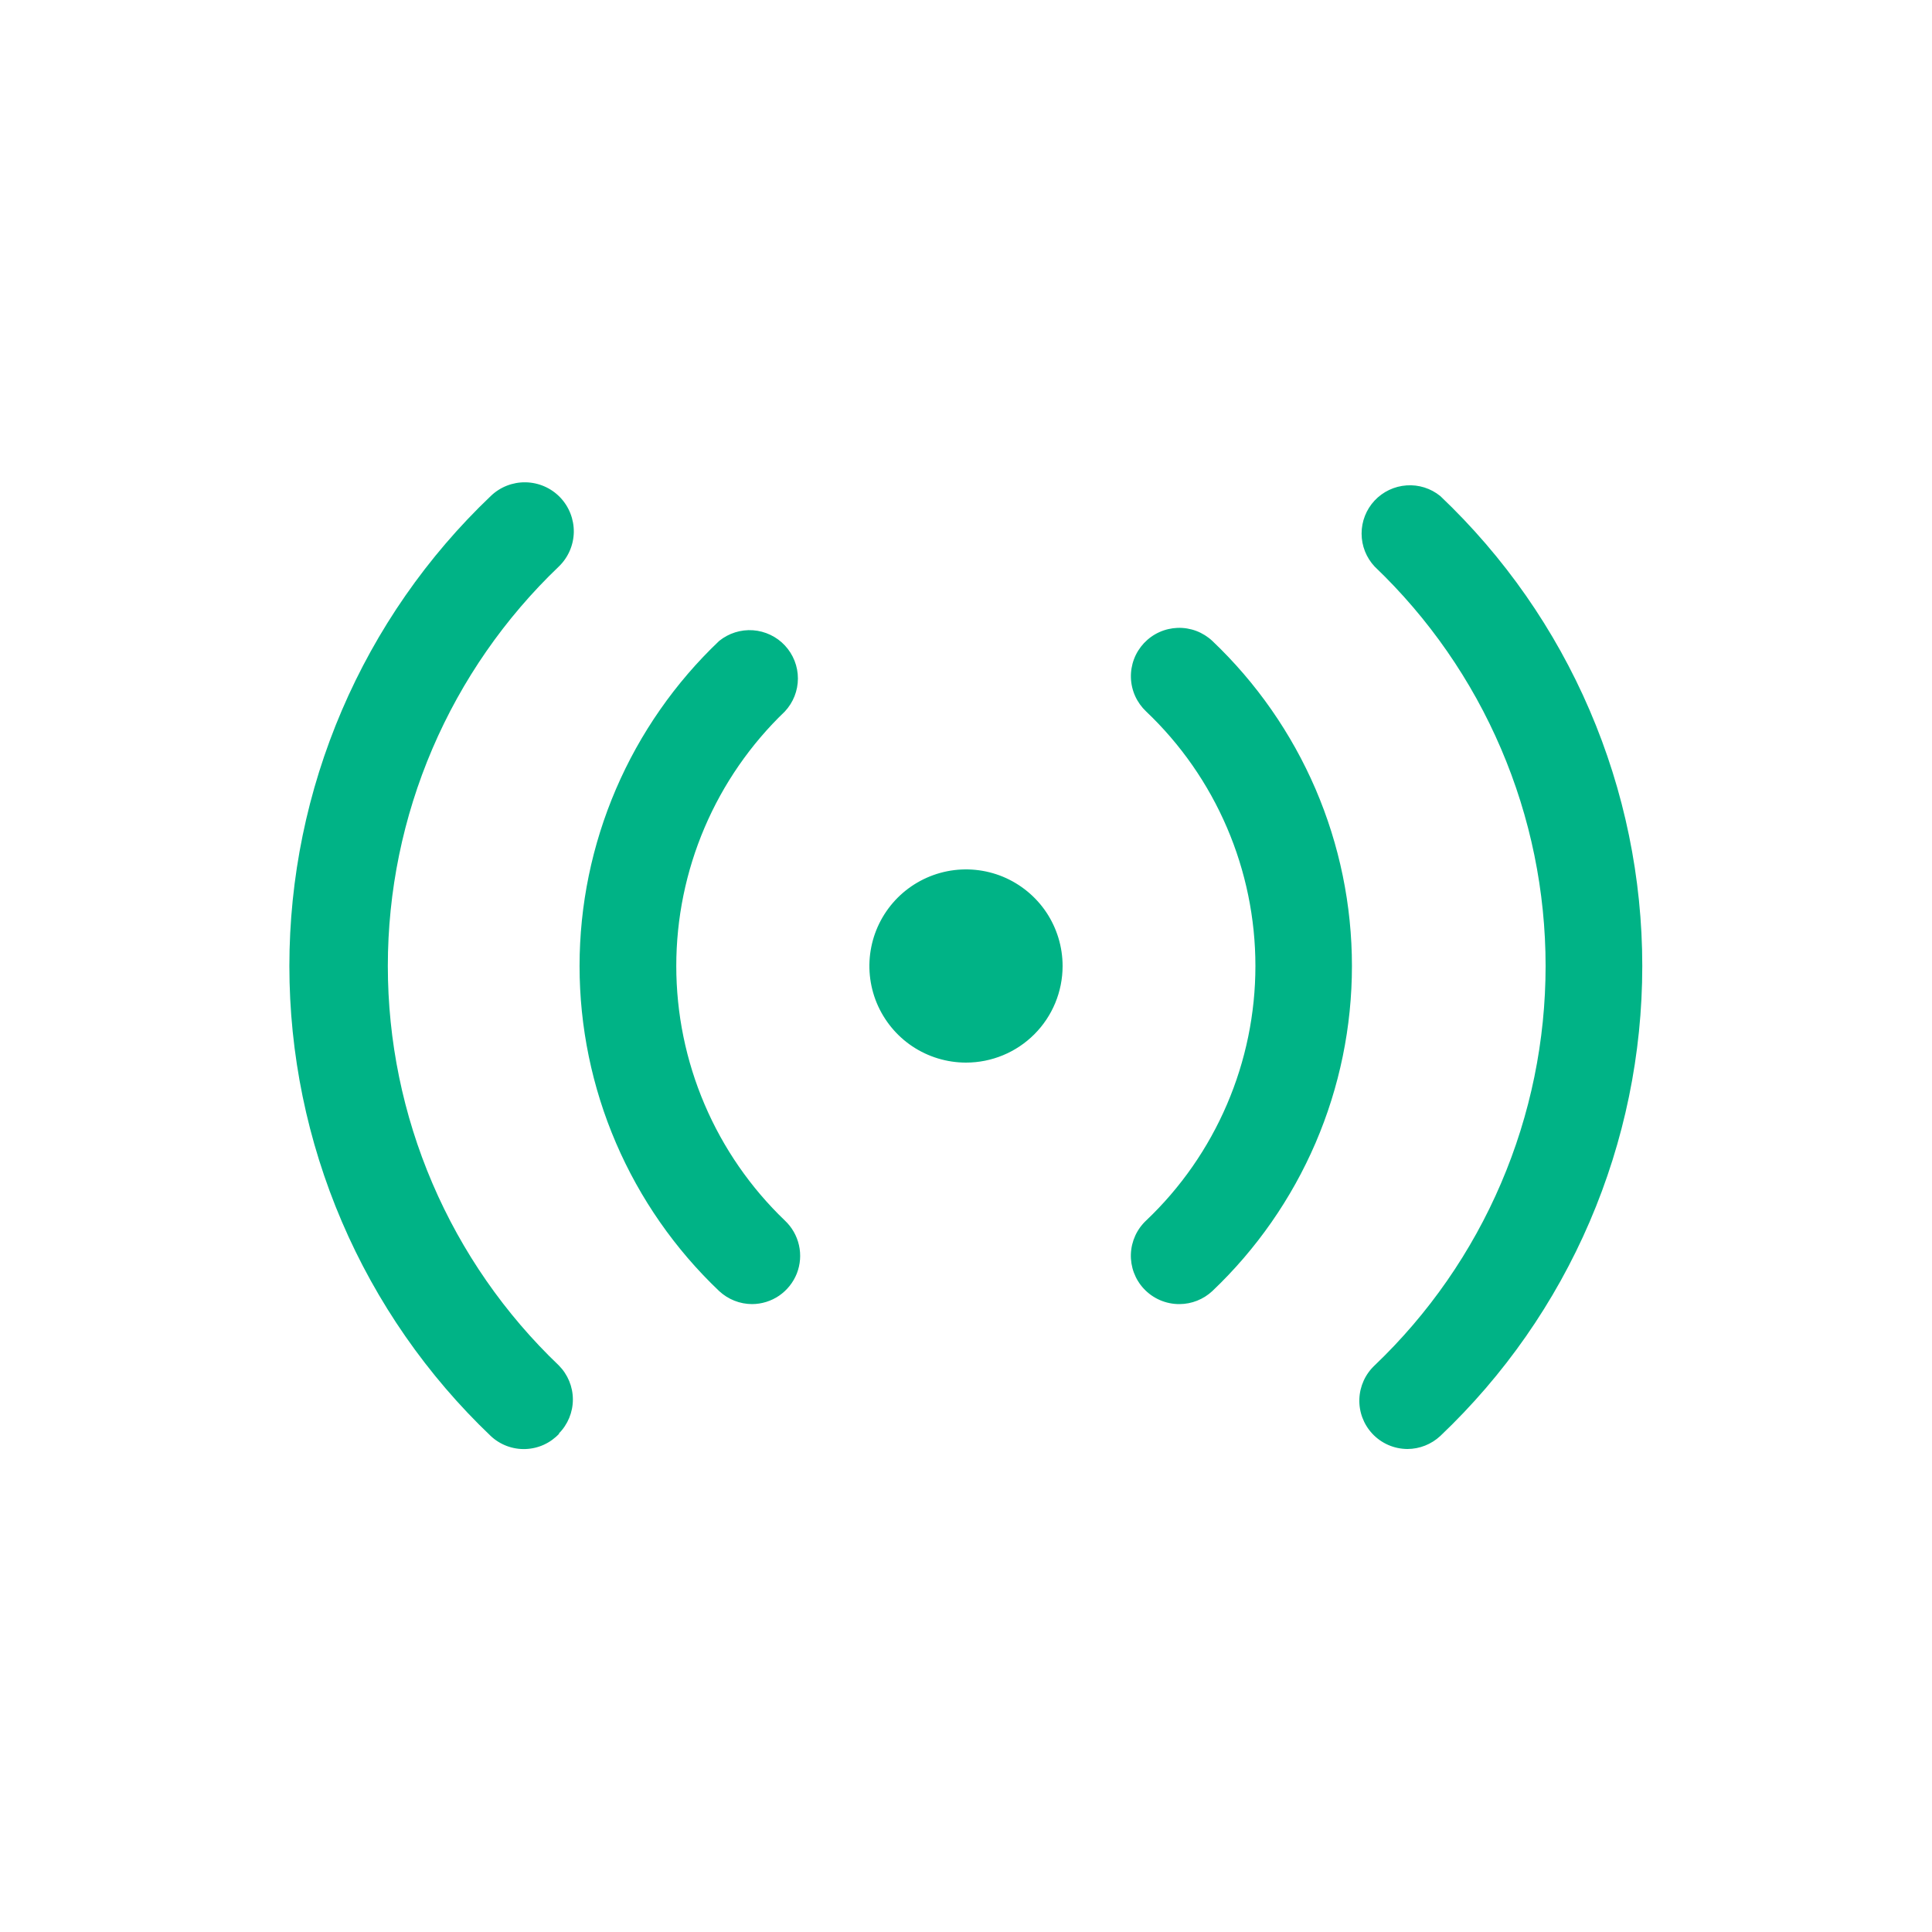 <svg width="50" height="50" viewBox="0 0 50 50" fill="none" xmlns="http://www.w3.org/2000/svg">
<path d="M19.462 33.75C19.147 33.749 18.843 33.628 18.612 33.413C17.471 32.329 16.562 31.024 15.941 29.578C15.32 28.132 14.999 26.574 14.999 25C14.999 23.426 15.32 21.869 15.941 20.422C16.562 18.976 17.471 17.671 18.612 16.587C18.858 16.388 19.171 16.289 19.487 16.311C19.803 16.334 20.099 16.475 20.314 16.706C20.53 16.938 20.65 17.243 20.65 17.56C20.649 17.877 20.529 18.181 20.312 18.413C19.424 19.264 18.717 20.287 18.234 21.419C17.751 22.551 17.502 23.769 17.502 25C17.502 26.231 17.751 27.449 18.234 28.581C18.717 29.713 19.424 30.736 20.312 31.587C20.495 31.759 20.622 31.981 20.677 32.225C20.733 32.469 20.713 32.724 20.622 32.957C20.53 33.19 20.37 33.39 20.164 33.532C19.957 33.673 19.713 33.749 19.462 33.75ZM14.462 37.1C14.695 36.866 14.826 36.549 14.826 36.219C14.826 35.889 14.695 35.572 14.462 35.337C13.064 34.003 11.951 32.399 11.19 30.622C10.43 28.846 10.037 26.933 10.037 25C10.037 23.067 10.43 21.154 11.19 19.378C11.951 17.601 13.064 15.997 14.462 14.662C14.704 14.429 14.844 14.108 14.85 13.772C14.855 13.436 14.727 13.111 14.494 12.869C14.26 12.627 13.94 12.488 13.603 12.482C13.267 12.476 12.942 12.604 12.7 12.838C11.053 14.406 9.742 16.294 8.847 18.384C7.951 20.475 7.489 22.726 7.489 25C7.489 27.274 7.951 29.525 8.847 31.616C9.742 33.706 11.053 35.593 12.7 37.163C12.82 37.276 12.962 37.364 13.116 37.422C13.271 37.48 13.435 37.507 13.601 37.501C13.765 37.495 13.928 37.457 14.078 37.388C14.228 37.319 14.363 37.221 14.475 37.1H14.462ZM31.375 33.413C32.516 32.329 33.425 31.024 34.047 29.578C34.668 28.132 34.988 26.574 34.988 25C34.988 23.426 34.668 21.869 34.047 20.422C33.425 18.976 32.516 17.671 31.375 16.587C31.255 16.475 31.114 16.387 30.961 16.329C30.807 16.271 30.643 16.244 30.479 16.249C30.315 16.255 30.153 16.292 30.003 16.36C29.854 16.427 29.719 16.524 29.606 16.644C29.494 16.764 29.406 16.904 29.348 17.058C29.29 17.212 29.263 17.375 29.268 17.54C29.273 17.704 29.311 17.866 29.378 18.015C29.446 18.165 29.543 18.3 29.662 18.413C30.556 19.261 31.267 20.283 31.753 21.416C32.239 22.548 32.49 23.768 32.49 25C32.49 26.232 32.239 27.452 31.753 28.584C31.267 29.717 30.556 30.739 29.662 31.587C29.421 31.813 29.279 32.126 29.267 32.456C29.256 32.786 29.375 33.108 29.6 33.35C29.718 33.477 29.861 33.578 30.02 33.647C30.18 33.716 30.351 33.751 30.525 33.75C30.841 33.749 31.144 33.628 31.375 33.413ZM37.275 37.163C38.926 35.596 40.242 33.71 41.14 31.619C42.039 29.528 42.502 27.276 42.502 25C42.502 22.724 42.039 20.472 41.14 18.381C40.242 16.29 38.926 14.404 37.275 12.838C37.029 12.638 36.717 12.539 36.401 12.562C36.085 12.584 35.789 12.725 35.573 12.956C35.357 13.188 35.237 13.493 35.238 13.81C35.238 14.127 35.359 14.431 35.575 14.662C36.973 15.997 38.087 17.601 38.847 19.378C39.608 21.154 40 23.067 40 25C40 26.933 39.608 28.846 38.847 30.622C38.087 32.399 36.973 34.003 35.575 35.337C35.334 35.563 35.192 35.876 35.18 36.206C35.168 36.536 35.288 36.858 35.512 37.1C35.629 37.226 35.77 37.326 35.927 37.395C36.084 37.464 36.254 37.499 36.425 37.5C36.741 37.499 37.044 37.378 37.275 37.163ZM27.5 25C27.5 24.506 27.353 24.022 27.079 23.611C26.804 23.2 26.413 22.88 25.957 22.69C25.5 22.501 24.997 22.452 24.512 22.548C24.027 22.645 23.582 22.883 23.232 23.232C22.883 23.582 22.644 24.027 22.548 24.512C22.451 24.997 22.501 25.5 22.69 25.957C22.88 26.413 23.2 26.804 23.611 27.079C24.022 27.353 24.506 27.5 25 27.5C25.663 27.5 26.299 27.237 26.768 26.768C27.237 26.299 27.5 25.663 27.5 25Z" fill="#00B386"/>
</svg>
